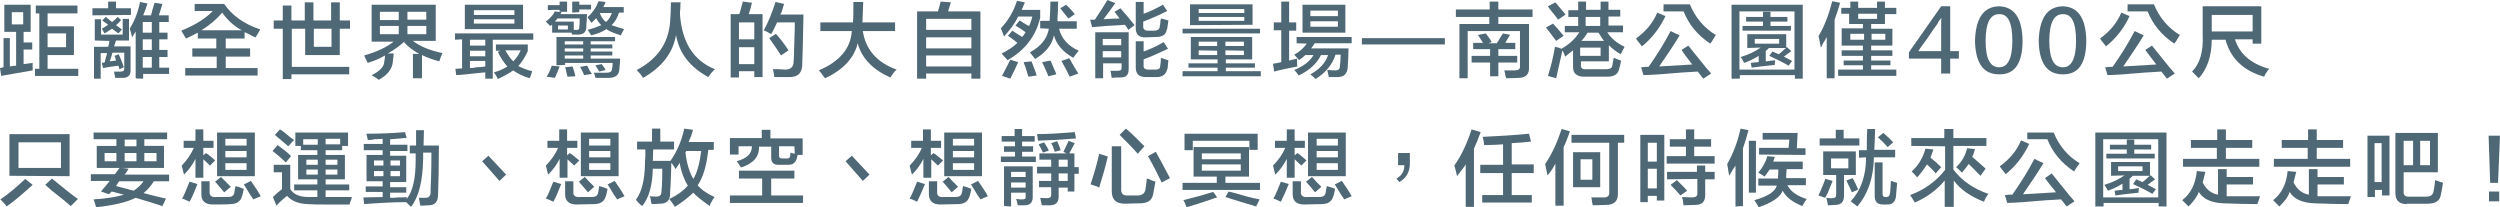 <?xml version="1.0" encoding="utf-8"?>
<!-- Generator: Adobe Illustrator 27.0.0, SVG Export Plug-In . SVG Version: 6.00 Build 0)  -->
<svg version="1.1" id="_圖層_2" xmlns="http://www.w3.org/2000/svg" xmlns:xlink="http://www.w3.org/1999/xlink" x="0px" y="0px"
	 viewBox="0 0 635.7 52.7" style="enable-background:new 0 0 635.7 52.7;" xml:space="preserve">
<style type="text/css">
	.st0{fill:#4E6875;}
</style>
<g id="_圖層_1-2">
	<g>
		<path class="st0" d="M0.3,19.3l-0.3-2l0.9-0.2V9.7h1.6v7.2c0.5-0.1,1.1-0.2,1.6-0.2V8.1h-3V1.2h6.7v6.9H6v2.7h2.2v1.8H6v3.7
			L8.3,16v1.9C5.6,18.4,2.9,18.8,0.3,19.3L0.3,19.3z M3,3.1v3.1h2.9V3.1H3z M9.1,3.4v-2h10.6v2h-7.6v3.3h6.7V14h-6.7v3.5h7.8v1.8
			h-11v-1.8H10V3.4H9.1z M16.8,8.5h-4.7V12h4.7V8.5z"/>
		<path class="st0" d="M23.5,3.9V2.1h4V0.4h2v1.7h3.8v1.7L23.5,3.9L23.5,3.9z M24.1,10.3V4.9h1.6v3.9h5.5v-4h1.6v5.5h-3.3L29,11.8
			h4.2v5.9c0.1,1.4-0.6,2.1-2,2.1h-1.9c-0.1-0.4-0.2-1-0.3-1.6h1.7c0.6,0,0.9-0.2,0.9-0.7v-4.1h-3c-0.1,0.2-0.1,0.4-0.2,0.7
			c-0.2,0.7-0.4,1.2-0.5,1.5l1.6-0.2c-0.1-0.4-0.2-0.9-0.4-1.2l1.1-0.4c0.5,1.1,0.9,2.2,1.3,3.3l-1.1,0.5c-0.1-0.3-0.2-0.6-0.3-0.9
			c-1.5,0.2-2.9,0.4-3.9,0.6L25.9,16l0.7-0.1c0.1-0.3,0.2-0.7,0.3-1.2c0.2-0.6,0.3-1,0.3-1.2h-1.6V20h-1.7v-8.1h3.6
			c0.2-0.5,0.3-1,0.3-1.5L24.1,10.3L24.1,10.3z M30.1,8.5l-1.6-1.2C28,7.6,27.4,8,26.6,8.5l-0.7-1.2c0.6-0.3,1.1-0.7,1.6-1L26,5.2
			l0.9-0.9l1.6,1.3c0.5-0.4,1-0.8,1.4-1.3l0.9,0.8C30.4,5.6,30,6,29.5,6.4L31,7.5L30.1,8.5L30.1,8.5z M34.5,19.9V8l-0.9,1.5
			c-0.2-0.8-0.4-1.6-0.6-2.2c1.2-2,2.1-4.2,2.6-6.8l1.9,0.4c-0.3,1-0.7,2.1-1.1,3h2c0-0.2,0.2-0.6,0.3-1.2c0.3-1,0.5-1.7,0.6-2
			l2,0.3l-0.9,2.9h2.5v1.7h-2.4v2.7h2.1V10h-2.1v2.7h2.1v1.8h-2.1v2.7H43v1.6h-6.6V20C36.3,20,34.5,20,34.5,19.9z M36.3,5.6v2.7h2.3
			V5.6H36.3z M36.3,10v2.7h2.3V10H36.3z M36.3,14.5v2.7h2.3v-2.7C38.6,14.5,36.3,14.5,36.3,14.5z"/>
		<path class="st0" d="M65,9.5c-0.6-0.2-1.3-0.6-2.3-1.1c-0.2-0.1-0.4-0.2-0.5-0.2v1.6h-4.8v2.5h6.2v2.1h-6.2v2.9h8.1v1.9H47.1v-1.9
			h8v-2.9h-6.2v-2.1H55V9.8h-4.7V8.3c-0.9,0.5-1.9,1-3,1.5c-0.5-0.8-0.9-1.5-1.2-2c3.7-1.5,6.3-3.2,8-5h-4.6V1H57
			c2,2.9,5,5.1,9.2,6.5c-0.1,0.1-0.1,0.2-0.2,0.3C65.5,8.6,65.2,9.2,65,9.5L65,9.5z M56.5,3.2c-1.4,1.7-3.2,3.2-5.3,4.5h10.3
			C59.6,6.7,57.9,5.2,56.5,3.2L56.5,3.2z"/>
		<path class="st0" d="M77.6,14V7.3h-3.4V17h14.6v1.9H74.1v1.2h-2.2V7.3h-2.3V5.2h2.3V1.4h2.2v3.8h3.4V0.6h2.2v4.6h4.5V0.6h2.2v4.6
			H89v2.1h-2.6V14H77.6L77.6,14z M79.8,7.3v4.6h4.5V7.3H79.8z"/>
		<path class="st0" d="M105,19.9v-6.2h1.6c-1.5-0.8-2.8-1.8-3.9-3l0.3-0.2h-0.1c-1.3,1.2-2.7,2.2-4.3,3.1h1.5c0,0.5-0.1,1.1-0.2,1.9
			c0-0.1,0,0,0,0.2c-0.2,1.9-1.4,3.4-3.6,4.6c-0.5-0.4-1.1-0.8-1.8-1.2c2.1-1,3.2-2.2,3.2-3.4c0.1-0.5,0.2-1,0.2-1.6
			c-1.3,0.8-2.8,1.4-4.4,1.9c-0.3-0.6-0.6-1.2-0.9-1.9c3.2-0.9,5.7-2.1,7.5-3.5h-5.6V1.2h16.3v9.2H105c1.8,1.4,4.2,2.4,7.5,3.1
			c-0.3,0.7-0.6,1.4-0.8,2.1c-1.5-0.4-3-0.9-4.4-1.6v5.9H105L105,19.9z M96.6,3v2.1h4.8V3H96.6z M96.6,6.6v2.1h4.8V6.6H96.6z
			 M108.4,3h-4.8v2h4.8C108.4,5.1,108.4,3,108.4,3z M103.6,6.6v2.1h4.8V6.6H103.6z"/>
		<path class="st0" d="M115.7,10.1V8.5h19.9v1.6h-10.3V20h-1.9v-1.6c-1.3,0.1-3,0.3-4.9,0.5c-1,0.1-1.8,0.2-2.5,0.2l-0.2-1.6
			l1.7-0.1V10L115.7,10.1L115.7,10.1z M118.2,7.4V1.2H133v6.2C133,7.4,118.2,7.4,118.2,7.4z M119.5,10.1v1.5h3.9v-1.5H119.5z
			 M119.5,12.9v1.4h3.9v-1.4H119.5z M119.5,17.3c0.4,0,0.9,0,1.6-0.2c1,0,1.8-0.1,2.3-0.2v-1.4h-3.9V17.3L119.5,17.3z M120.5,2.6
			v1.2h10.3V2.6H120.5z M120.5,4.9V6h10.3V4.9H120.5z M134.7,19.9c-1.7-0.5-3.1-1.2-4.2-2c-0.7,0.5-2,1.3-3.9,2.2
			c-0.2-0.5-0.6-1.1-1-1.7c1.4-0.4,2.5-0.9,3.4-1.5c-0.9-1-1.7-2.2-2.4-3.7l0.6-0.3h-1.1v-1.6h8.1V13c-0.7,1.5-1.4,2.7-2.4,3.8
			c1,0.5,2.2,1,3.5,1.3C135.2,18.6,135,19.2,134.7,19.9L134.7,19.9z M132.4,12.8h-3.9c0.6,1.1,1.3,2.1,2,2.8
			C131.2,14.9,131.9,14,132.4,12.8z"/>
		<path class="st0" d="M140.4,8.5V6.3l-0.5,0.3c-0.6-0.6-0.9-0.9-1.1-1.1c1-0.8,1.8-1.6,2.3-2.6l1.7,0.2l-0.3,0.5h6.8
			c-0.1,0.3-0.1,0.8-0.1,1.6c-0.1,0.8-0.1,1.3-0.1,1.6c0,1.3-0.7,2-2.1,2h-1.5l-0.2-0.5h-4.9V8.5z M141.1,19.8l-2.1-0.3
			c0.6-0.9,1-1.9,1.3-2.8l2,0.2C141.9,18,141.5,18.9,141.1,19.8z M139.3,2.6V1.3h3V0.4h1.9V3h-1.9V2.5
			C142.3,2.5,139.3,2.5,139.3,2.6z M141.7,4.8c-0.2,0.2-0.4,0.5-0.6,0.7h4.8v2.1h0.5c0.7,0.1,1-0.2,0.9-0.9c0.1-0.4,0.1-1,0.1-2
			h-5.7V4.8z M141.5,16.6V9.4h14.9v1.1h-6.2v0.8h5.5v1h-5.5v0.8h5.5v1h-5.5v0.8h7.5c-0.1,0.5-0.1,0.7,0,0.5
			c-0.1,1.1-0.2,1.8-0.2,2.2c-0.1,1.5-1,2.2-2.7,2.2h-3.4c-0.1-0.4-0.2-0.9-0.4-1.3h3c1,0,1.6-0.2,1.6-0.9c0.1-0.4,0.2-1,0.2-1.6
			h-12.1v0.5L141.5,16.6L141.5,16.6z M141.9,6.5v1h2.5v-1H141.9z M143.6,10.5v0.8h4.7v-0.8H143.6z M143.6,12.3v0.8h4.7v-0.8H143.6z
			 M143.6,14.1v0.8h4.7v-0.8H143.6z M144.3,19.5c-0.1-0.3-0.2-0.7-0.3-1.2s-0.2-1-0.3-1.2l1.9-0.2c0.4,1.1,0.6,1.9,0.7,2.5
			L144.3,19.5L144.3,19.5z M145.5,3.2V0.4h1.8v0.8h3v1.2h-3v0.7L145.5,3.2L145.5,3.2z M148.5,19.1c-0.2-0.7-0.6-1.4-1-2.1l1.8-0.3
			c0.1,0.2,0.3,0.5,0.5,1c0.3,0.5,0.6,0.9,0.7,1.1L148.5,19.1L148.5,19.1z M150.4,5.8l-1-1.4c1.3-1.2,2.2-2.5,2.8-4.1l1.8,0.2
			c-0.1,0.1-0.1,0.3-0.2,0.5c-0.1,0.2-0.2,0.4-0.4,0.8h5.2v1.4h-1.2c-0.4,1.3-1,2.4-1.9,3.2c1.1,0.4,2.2,0.7,3.2,1
			c-0.4,0.7-0.7,1.2-0.8,1.6c-1.9-0.6-3.1-1.1-3.7-1.6c-1,0.7-2.3,1.2-3.9,1.6c0-0.1,0-0.1-0.1-0.2c-0.3-0.6-0.6-1-0.8-1.2
			c1.5-0.4,2.6-0.8,3.5-1.2c-0.6-0.6-1-1.2-1.3-1.8C151.1,5.1,150.8,5.5,150.4,5.8L150.4,5.8z M152.4,18.2c-0.3-0.4-0.6-1-1-1.6
			l1.6-0.3c0.3,0.4,0.7,0.9,1,1.5L152.4,18.2z M152.5,3.3c0.4,1,0.9,1.8,1.6,2.3c0.7-0.6,1.1-1.3,1.5-2.3H152.5z"/>
		<path class="st0" d="M180.1,19.6c-4.6-2.5-7.4-6-8.2-10.7c-0.8,4.6-3.6,8.2-8.4,10.9c-0.4-0.7-1-1.4-1.6-2
			c5.2-2.7,8.1-6.8,8.5-12.3c0.1-1.3,0.2-3,0.2-4.9h2.5C173,0.8,173,1.3,173,2.1c-0.1,0.7-0.1,1.2-0.1,1.5c0.5,7.1,3.4,11.8,8.9,14
			C181,18.3,180.5,19,180.1,19.6L180.1,19.6z"/>
		<path class="st0" d="M185.8,19.7V3.6h2.2c0.2-0.6,0.4-1.4,0.7-2.5c0.1-0.3,0.1-0.6,0.2-0.7l2.3,0.3c-0.2,1-0.5,1.9-0.8,2.9h3.5v16
			h-2.1v-1.5h-3.9v1.6H185.8L185.8,19.7z M187.9,5.7V10h3.9V5.7C191.8,5.7,187.9,5.7,187.9,5.7z M187.9,12v4.3h3.9V12H187.9z
			 M196.9,19.6c-0.1-0.8-0.2-1.5-0.4-2h1.5c0.7,0,1.3,0.1,1.6,0.1c1.5,0,2.2-0.7,2.2-2.1c0.1-0.9,0.1-2.7,0.2-5.6
			c0.1-2,0.1-3.4,0.1-4.3h-4.5c-0.5,1.1-1,2.1-1.5,3c-0.1-0.1-0.3-0.2-0.5-0.3c-0.3-0.2-0.7-0.4-1.4-0.7c1.3-2.3,2.2-4.7,3-7.2
			l2.2,0.5c-0.1,0.2-0.2,0.5-0.3,0.9c-0.2,0.8-0.4,1.4-0.7,1.8h5.9c-0.1,6-0.2,10.1-0.3,12.3c0.1,2.5-1.1,3.7-3.5,3.6
			C199.3,19.6,198.1,19.6,196.9,19.6L196.9,19.6z M198.6,14.1c-0.9-1.4-1.9-2.9-3-4.4l1.7-1.1c1,1.1,2.1,2.5,3.2,4.2L198.6,14.1
			L198.6,14.1z"/>
		<path class="st0" d="M208.6,7.9V5.7h8.3c0.1-1.2,0.1-2.9,0.1-5.2h2.5l-0.2,5.2h8.3v2.2h-8.2c0.7,4.7,3.6,8,8.6,9.8
			c-0.6,0.5-1.1,1.2-1.6,2c-4.5-2-7.3-4.9-8.3-8.7c-0.9,3.7-3.6,6.7-8.3,8.9c-0.2-0.2-0.5-0.6-0.9-1.2c-0.3-0.4-0.6-0.7-0.7-0.8
			c5.2-2.2,8.1-5.5,8.4-10L208.6,7.9L208.6,7.9z"/>
		<path class="st0" d="M233.2,20V2.9h5.3c0.3-0.9,0.5-1.8,0.7-2.5l2.6,0.2c-0.2,0.7-0.5,1.4-0.7,2.3h8.2V20H247v-1.3h-11.5V20H233.2
			L233.2,20z M235.5,4.8v2.8H247V4.8H235.5z M235.5,9.5v2.8H247V9.5H235.5z M235.5,14.1v2.8H247v-2.8
			C247,14.1,235.5,14.1,235.5,14.1z"/>
		<path class="st0" d="M255.3,9.3c-0.1-0.2-0.2-0.6-0.4-1.1s-0.3-0.8-0.4-1c1.8-1.9,3.2-4.2,4.1-7l2,0.4l-0.8,1.9h4.7v2
			c-1.1,4.7-3.9,8.3-8.3,10.8c-0.2-0.2-0.5-0.6-0.9-1c-0.3-0.3-0.5-0.6-0.6-0.7c1.6-0.8,3-1.7,4-2.7c-0.3-0.3-0.8-0.6-1.4-1.1
			c-0.4-0.3-0.8-0.6-1-0.7l1.1-1.3c0.8,0.5,1.6,1,2.5,1.6c0-0.1,0.1-0.1,0.2-0.2c0.2-0.2,0.4-0.6,0.7-1c-0.8-0.6-1.7-1.2-2.6-1.7
			l1.1-1.3c0.2,0.1,0.5,0.3,0.9,0.6c0.7,0.4,1.1,0.7,1.5,0.8c0.3-0.7,0.6-1.5,0.8-2.4h-3.6C258.1,5.9,256.9,7.5,255.3,9.3L255.3,9.3
			z M256.9,20l-2.1-0.7c0.4-0.8,1.1-2.2,2.1-4.1l2,0.6C258.5,16.8,257.8,18.2,256.9,20z M261.5,19.5c-0.2-0.5-0.4-1.4-0.8-2.6
			c-0.2-0.4-0.3-0.8-0.4-1.1l2-0.2c0,0.2,0.2,0.4,0.3,0.8c0.4,1.1,0.8,2,1,2.8L261.5,19.5L261.5,19.5z M264.5,7.2V5.3h2.4
			c0.1-1.8,0.2-3.4,0.2-4.9h2C269,0.9,269,1.7,269,2.9c-0.1,1.1-0.1,1.9-0.1,2.5h4.9v1.9h-4.5c0.6,2.5,2.3,4.4,5,5.6
			c-0.5,0.6-1,1.2-1.4,1.8c-2.6-1.5-4.3-3.4-4.9-5.7c-0.5,2.4-2.1,4.4-4.8,6c-0.2-0.3-0.6-0.8-1.1-1.4c-0.1-0.2-0.2-0.3-0.2-0.3
			c2.9-1.6,4.4-3.6,4.8-6L264.5,7.2L264.5,7.2z M266.6,19.4c-0.1-0.1-0.1-0.3-0.2-0.5c-0.5-1.2-1-2.2-1.4-3.1l2.1-0.4
			c0.2,0.4,0.5,1,0.8,1.8c0.3,0.7,0.6,1.3,0.7,1.7L266.6,19.4z M271.7,4.7c-0.2-0.2-0.5-0.6-1-1.2c-0.5-0.7-0.9-1.1-1.1-1.4l1.5-0.9
			c0.8,0.8,1.6,1.6,2.2,2.4L271.7,4.7L271.7,4.7z M272,19.5c-0.6-1.3-1.3-2.6-2.1-4l2-0.7c0.8,1.5,1.6,2.8,2.3,3.9L272,19.5
			L272,19.5z"/>
		<path class="st0" d="M277.7,6.9L277.2,5h1.2c1.4-2.1,2.5-3.8,3.2-5l2,0.8c-0.9,1.3-1.9,2.6-3,4.1c1.4-0.1,2.8-0.2,4.1-0.2L283.4,3
			l1.5-0.9c1.4,1.6,2.6,3,3.6,4.3l-1.6,1.2c-0.1-0.2-0.2-0.4-0.4-0.7c-0.2-0.3-0.4-0.5-0.5-0.6c-1.1,0.1-2.7,0.2-4.8,0.3
			C279.6,6.8,278.4,6.8,277.7,6.9z M278.5,19.9V8.2h8.5v9.4c0,1.4-0.6,2.1-2,2.1h-1c-0.6,0-1,0.1-1.3,0.1c-0.1-0.3-0.1-0.7-0.2-1.2
			c-0.1-0.3-0.1-0.5-0.1-0.6h1.8c0.7,0,1-0.2,1-0.7v-1.2h-4.7v3.8L278.5,19.9L278.5,19.9z M280.4,9.9v1.6h4.7V9.9H280.4z M280.4,13
			v1.6h4.7V13H280.4z M291.4,9.5c-1.8,0.1-2.7-0.8-2.6-2.6V0.5h2v3c1.5-0.5,3.1-1.3,4.9-2.3l1.1,1.6c-2,1-4,1.9-6.1,2.7v1.1
			c-0.1,0.8,0.4,1.2,1.2,1.2h1.6c0.8,0,1.3-0.3,1.4-1c0-0.5,0.1-0.7,0.1-0.5c0-0.6,0.1-1.1,0.2-1.6c0.3,0.1,0.7,0.2,1.2,0.3
			c0.3,0.1,0.5,0.2,0.7,0.2c-0.1,0.6-0.2,1.3-0.3,2.1c0-0.1,0,0-0.1,0.2c-0.2,1.3-1.1,1.9-2.7,1.9L291.4,9.5L291.4,9.5z M291.4,19.6
			c-1.8,0-2.6-0.8-2.6-2.5v-6.6h2v2.6c1.6-0.6,3.3-1.3,5.1-2.4l1.1,1.7c-2.4,1.1-4.5,2.1-6.2,2.7v1.5c-0.1,0.8,0.4,1.1,1.2,1.1h1.7
			c0.8,0,1.3-0.2,1.3-0.8c0.1-0.6,0.2-1.3,0.2-2.2c0.2,0.1,0.5,0.2,0.9,0.3c0.4,0.2,0.8,0.3,1,0.3c-0.1,0.6-0.1,1.3-0.2,2.1
			l-0.1,0.2c-0.3,1.3-1.2,2-2.7,2L291.4,19.6L291.4,19.6z"/>
		<path class="st0" d="M302.8,15.1V9.4h15.6v5.7h-6.7v1h7.4v1.1h-7.4v0.9h8.9v1.3h-19.9v-1.3h8.9v-0.9h-7.4v-1.1h7.4v-1L302.8,15.1
			L302.8,15.1z M300.7,8.5V7.3h19.7v1.2H300.7z M302.6,6.4V1.1h15.9v5.2L302.6,6.4L302.6,6.4z M304.8,2.3v1h11.6v-1H304.8z
			 M304.8,4.3v1h11.6v-1H304.8z M304.8,10.6v1.1h4.7v-1.1H304.8z M304.8,12.8V14h4.7v-1.1L304.8,12.8L304.8,12.8z M316.3,10.6h-4.7
			v1.1h4.7V10.6z M311.6,12.8V14h4.7v-1.1L311.6,12.8L311.6,12.8z"/>
		<path class="st0" d="M323.9,7.7v-2h1.9V0.4h2v5.3h1.8v2.1h-1.8v7.6c0.7-0.2,1.3-0.3,2-0.5c0,0.8,0,1.5,0.1,2
			c-2.6,0.5-4.5,0.9-5.9,1.3l-0.3-2c0.7-0.1,1.4-0.2,2.1-0.4V7.7H323.9L323.9,7.7z M329.7,11V9.4h14V11h-9.4
			c-0.3,0.5-0.6,0.9-0.9,1.3h9.5c0,1.5-0.1,3.1-0.2,4.8s-1,2.5-2.6,2.5h-2.2c-0.2-0.8-0.3-1.4-0.4-1.8c0.4,0,1.1,0.1,2,0.1
			c0.8,0,1.2-0.3,1.2-1c0.1-0.8,0.2-1.8,0.2-3h-1.3c-0.8,2.5-2.5,4.6-5.1,6.2c-0.3-0.4-0.8-0.8-1.3-1.2c2.4-1.3,3.9-3,4.5-4.9h-1.8
			c-1,2.1-2.9,3.9-5.7,5.2c-0.4-0.7-0.8-1.1-1.1-1.4c2.4-1,4-2.2,4.9-3.8h-2.1c-0.1,0.1-0.1,0.1-0.2,0.2c-0.3,0.3-0.8,0.7-1.4,1.1
			c-0.4-0.6-0.9-1-1.2-1.4c1.3-0.7,2.3-1.6,3.2-2.8L329.7,11L329.7,11z M331.2,8.3V1.2h10.9v7.1H331.2z M333.2,2.7v1.4h7V2.7H333.2z
			 M333.2,5.4v1.4h7V5.4H333.2z"/>
		<path class="st0" d="M346.3,9.7h21.1v1.6h-21.1V9.7z"/>
		<path class="st0" d="M370.2,4.3V2.4h8.6v-2h2.2v2h8.7v1.9H381v1.8h7.8v11.2c0,1.6-0.8,2.4-2.5,2.5c-0.6,0-1.7,0.1-3.3,0.1
			c-0.1-0.2-0.1-0.4-0.2-0.7c-0.1-0.6-0.2-1-0.3-1.3h2.5c1.1,0,1.6-0.3,1.5-1.1V7.9h-13.3v12h-2.1V6.1h7.6V4.3H370.2L370.2,4.3z
			 M374.6,12.5v-1.6h2.5c-0.1-0.1-0.1-0.2-0.2-0.3c-0.6-1-1-1.6-1.1-1.7l2-0.4c0.2,0.2,0.5,0.7,1.1,1.5c0.2,0.4,0.4,0.6,0.4,0.7
			l-0.8,0.3h2.1c0.2-0.3,0.6-0.9,1.1-1.8c0.3-0.4,0.4-0.6,0.5-0.7l2,0.4C384,8.8,384,8.8,383.9,9c-0.5,0.8-0.9,1.4-1.1,1.9h2.5v1.6
			H381v1.7h4.8v1.7H381v3.5h-2.1v-3.5h-4.7v-1.7h4.7v-1.7H374.6L374.6,12.5z"/>
		<path class="st0" d="M395.7,10.4c-0.8-1-1.6-2.2-2.6-3.4l1.8-1c0.9,1,1.8,2,2.7,3.1L395.7,10.4L395.7,10.4z M398,14.4
			c-0.1-0.2-0.2-0.5-0.3-0.8c-0.2-0.4-0.3-0.7-0.4-0.8l-1.6,7.1l-2.1-0.6c0.7-2.1,1.3-4.5,1.8-7.4c0.2,0.1,0.5,0.1,0.9,0.2
			c0.4,0.2,0.7,0.3,0.9,0.3v-0.1c1.8-1,3.3-2.4,4.4-4.1h-3.7V6.6h3.4V4.3h-2.5V2.6h2.5V0.4h2v2.1h3.7V0.4h2v2.1h3v1.7h-3v2.3h3.7
			v1.7h-4c1,1.6,2.5,2.8,4.4,3.7l-1,1.9c-1.2-0.7-2.2-1.5-3-2.3v4.1H402v0.9c-0.1,0.8,0.4,1.2,1.3,1.1h5.1c1,0,1.5-0.3,1.6-1
			c0-0.2,0.1-0.6,0.2-1.2c0-0.3,0.1-0.6,0.2-0.7c0.6,0.3,1.2,0.5,1.8,0.7c-0.1,0.8-0.3,1.6-0.5,2.2c-0.3,1.3-1.3,1.9-3,1.9h-6.2
			c-1.6-0.1-2.5-0.9-2.5-2.4v-4.3C399.2,13.4,398.6,13.9,398,14.4L398,14.4z M396.2,5c-0.4-0.6-1-1.3-1.8-2.3
			c-0.4-0.5-0.7-0.9-0.8-1.1l1.9-1l2.6,3.1L396.2,5L396.2,5z M401.8,12.1v2.1h5.2v-2.1H401.8z M403.7,8.3c-0.5,0.8-1,1.5-1.6,2.1
			h5.8c-0.3-0.3-0.8-1-1.3-1.9c-0.1-0.1-0.1-0.2-0.2-0.2H403.7L403.7,8.3z M403.2,4.3v2.3h3.7V4.3C406.9,4.3,403.2,4.3,403.2,4.3z"
			/>
		<path class="st0" d="M417.5,11.8c-0.2-0.3-0.5-0.7-1-1.3c-0.2-0.3-0.4-0.5-0.5-0.7c2.6-1.9,4.4-4.1,5.4-6.6l2.1,0.9
			C422,7.2,420,9.8,417.5,11.8L417.5,11.8z M417.9,19.1l-0.6-2c0.2,0,0.5,0,1-0.1h0.9c2.1-3,4-6,5.6-9.1l2.3,1.1
			c-1.5,2.5-3.3,5.1-5.2,7.9l8.4-0.5c-0.4-0.5-0.9-1.2-1.6-2.1c-0.5-0.7-0.9-1.2-1.1-1.6l1.7-1.1c1,1.2,2.5,3.1,4.6,5.7
			c0.5,0.6,1,1.1,1.2,1.4l-2,1.3l-1.4-1.8c-2.1,0.1-5.3,0.3-9.7,0.7C420.2,19,418.8,19.1,417.9,19.1L417.9,19.1z M434.9,11.1
			c-3.2-2.1-5.5-4.9-6.8-8.2H423V1.1h6.7c1.4,3.4,3.6,6,6.6,7.8c-0.1,0.1-0.1,0.2-0.2,0.3C435.6,10.1,435.2,10.7,434.9,11.1
			L434.9,11.1z"/>
		<path class="st0" d="M440.3,20V1.2h18.1V20h-2v-0.9h-14V20H440.3L440.3,20z M442.3,2.9v14.8h14V2.9H442.3z M444.3,12.2V8.7h9.9
			v3.4c0,0,0.1,0,0.1-0.1h0.1l1.1,1c-0.6,0.4-1.2,0.9-1.9,1.4l2.1,1.1l-0.9,1.2c-1.3-0.8-3-1.6-4.9-2.5l0.8-1.1l1.6,0.7
			c0.4-0.3,0.9-0.7,1.6-1.4c0.1-0.1,0.2-0.1,0.2-0.2h-4.3c-0.3,0.3-0.5,0.6-0.8,0.7v2.7h0.2c0.6-0.1,1.3-0.2,2.2-0.3
			c-0.1,0.3-0.1,0.7-0.1,1.2c-2.7,0.3-4.6,0.5-5.9,0.7l-0.2-1.2c0.7-0.1,1.3-0.2,2-0.2v-1.6c-1.1,0.7-2.3,1.3-3.7,1.8
			c-0.1,0-0.1-0.2-0.2-0.4c-0.3-0.5-0.5-0.9-0.7-1.1c2-0.6,3.7-1.4,5.1-2.4L444.3,12.2L444.3,12.2z M444,5.5V4.3h4.3V3h1.9v1.3h4.3
			v1.2h-4.3v1.1h5.2v1.2h-12.3V6.6h5.2V5.5H444L444,5.5z M446.2,9.9v1.2h6.2V9.9H446.2z"/>
		<path class="st0" d="M463,12.1c-0.1-0.4-0.2-1.1-0.4-2.1c-0.1-0.4-0.1-0.7-0.2-0.8c1.4-2.3,2.6-5.3,3.5-8.9l2,0.4
			c-0.4,1.5-0.9,3-1.4,4.3v14.9h-2V9.4c-0.2,0.4-0.5,1-1,1.7C463.4,11.5,463.1,11.9,463,12.1L463,12.1z M468.2,3.5V2h2.3V0.4h2V2
			h4.8V0.4h2V2h2.9v1.6h-2.9v2.5h-3.5v1.2h5.4v4.3h-5.4v1.2h5.4v1.4h-5.4v1.2h4.9v1.2h-4.9v1.1h6.4v1.6h-14.8v-1.6h6.3v-1.1h-4.9
			v-1.2h4.9v-1.2h-5.4v-1.4h5.4v-1.2h-5.4V7.2h5.4V6.1h-3.5V3.5H468.2L468.2,3.5z M470.5,8.6v1.5h3.5V8.6
			C473.9,8.6,470.5,8.6,470.5,8.6z M472.5,3.5v1.3h4.8V3.5H472.5z M479.4,8.6h-3.5v1.5h3.5V8.6z"/>
		<path class="st0" d="M495.9,13h2.2v1.9h-2.2v3.8h-2.3v-3.8h-8.2v-1.6l8.2-11.7h2.3V13z M487.8,13h5.8V5.5c0-0.6,0.1-1,0.1-1.1v0.1
			c0,0.1-0.1,0.1-0.2,0.2c-0.1,0.2-0.1,0.3-0.2,0.3c0,0.1-0.1,0.1-0.2,0.2c-0.2,0.3-0.3,0.5-0.3,0.6s-0.2,0.3-0.4,0.6
			c-0.7,0.9-1.2,1.7-1.6,2.3c0,0.1-0.2,0.2-0.3,0.4c-0.1,0.2-0.2,0.4-0.3,0.5c-0.5,0.7-1.1,1.5-1.9,2.6
			C488,12.7,487.9,12.9,487.8,13L487.8,13z"/>
		<path class="st0" d="M508.3,1.6c3.9,0.1,5.9,3,6,8.7c0,5.8-2,8.7-6,8.6c-4,0-6-2.9-6.1-8.6C502.4,4.6,504.4,1.7,508.3,1.6z
			 M508.3,17.1c2.2,0.1,3.4-2.2,3.4-6.7c0-4.7-1.1-6.9-3.4-6.8c-2.2,0-3.4,2.2-3.4,6.8S506.1,17.1,508.3,17.1z"/>
		<path class="st0" d="M524.5,1.6c3.9,0.1,5.9,3,6,8.7c0,5.8-2,8.7-6,8.6c-4,0-6-2.9-6.1-8.6C518.6,4.6,520.6,1.7,524.5,1.6z
			 M524.5,17.1c2.2,0.1,3.4-2.2,3.4-6.7c0-4.7-1.1-6.9-3.4-6.8c-2.2,0-3.4,2.2-3.4,6.8S522.3,17.1,524.5,17.1z"/>
		<path class="st0" d="M535.5,11.8c-0.2-0.3-0.5-0.7-1-1.3c-0.2-0.3-0.4-0.5-0.5-0.7c2.6-1.9,4.4-4.1,5.4-6.6l2.1,0.9
			C540.1,7.2,538,9.8,535.5,11.8L535.5,11.8z M535.9,19.1l-0.6-2c0.2,0,0.5,0,1-0.1h0.9c2.1-3,4-6,5.6-9.1l2.3,1.1
			c-1.5,2.5-3.3,5.1-5.2,7.9l8.4-0.5c-0.4-0.5-0.9-1.2-1.6-2.1c-0.5-0.7-0.9-1.2-1.2-1.6l1.7-1.1c1,1.2,2.5,3.1,4.6,5.7
			c0.5,0.6,1,1.1,1.2,1.4l-2,1.3l-1.4-1.8c-2.1,0.1-5.3,0.3-9.7,0.7C538.2,19,536.8,19.1,535.9,19.1L535.9,19.1z M552.9,11.1
			c-3.2-2.1-5.5-4.9-6.8-8.2H541V1.1h6.7c1.4,3.4,3.6,6,6.6,7.8c-0.1,0.1-0.1,0.2-0.2,0.3C553.6,10.1,553.2,10.7,552.9,11.1
			L552.9,11.1z"/>
		<path class="st0" d="M575.7,19.5c-5.2-1.5-8.5-4.6-9.8-9.4h-3.5c0,4.2-1.2,7.5-3.3,9.8l-1.7-1.7c2-2,2.9-5.1,2.7-9.4V1.6H575v9.5
			h-2.2V10h-4.5c1.2,3.7,4,6.2,8.7,7.5c-0.2,0.2-0.5,0.6-1,1.4C575.9,19.2,575.8,19.4,575.7,19.5L575.7,19.5z M562.4,3.8V8h10.4V3.8
			C572.8,3.8,562.4,3.8,562.4,3.8z"/>
		<path class="st0" d="M1.7,52.5c-0.5-0.7-1.1-1.3-1.6-1.8c2.1-1.4,4.2-3.2,6.3-5.2L8.3,47C6,49.1,3.9,50.9,1.7,52.5z M2.4,44.7
			V34.1h15.3v10.7L2.4,44.7L2.4,44.7z M4.7,36.2v6.5h10.8v-6.5C15.4,36.2,4.7,36.2,4.7,36.2z M18,52.4c-1-0.9-2.6-2.2-4.8-3.9
			c-0.8-0.7-1.3-1.2-1.7-1.5l1.7-1.6c2.5,2,4.6,3.8,6.6,5.2L18,52.4L18,52.4z"/>
		<path class="st0" d="M23.8,35.4v-1.7h18.7v1.7h-5.8v1.7h5v5.6H30.9l1.8,0.2c-0.1,0.1-0.2,0.3-0.4,0.7c-0.3,0.4-0.5,0.7-0.7,0.8H43
			v1.7h-3.9c-0.7,1.2-1.6,2.2-2.6,3c1.9,0.5,3.8,1,5.7,1.4l-0.9,1.9c-1.8-0.6-4.1-1.3-6.8-2.1c-2.2,1.1-5.5,1.9-10,2.4
			c-0.1-0.1-0.1-0.3-0.2-0.5c-0.2-0.7-0.4-1.2-0.5-1.5c3.2-0.2,5.8-0.6,7.7-1.2l-3.1-0.8l-0.7,0.7l-2-0.7c0.2-0.3,0.5-0.7,1-1.2
			c0.5-0.7,1-1.2,1.2-1.5h-4.8v-1.7h6.1c0.2-0.2,0.4-0.5,0.6-0.8c0.3-0.4,0.5-0.7,0.6-0.8h-5.8v-5.6h5v-1.7L23.8,35.4L23.8,35.4z
			 M26.6,38.9V41h3v-2.1H26.6z M34,48.5c1-0.7,1.9-1.5,2.5-2.4h-6.2l-0.8,1.2L34,48.5z M31.7,35.5v1.7h3v-1.7H31.7z M31.7,38.9V41h3
			v-2.1H31.7z M39.8,38.9h-3.1V41h3.1V38.9z"/>
		<path class="st0" d="M46.7,37.6v-1.8h3v-2.9h2v2.9h2.6v1.8h-2.6v1.9l0.7-0.6c0.3,0.3,0.4,0.4,0.3,0.2c0.9,0.7,1.6,1.3,2,1.7
			l-1.3,1.3l-1.7-1.6v4.7h-2v-4.8c-0.7,1.4-1.6,2.7-2.9,4c-0.1-0.2-0.1-0.4-0.2-0.7c-0.2-0.8-0.3-1.3-0.4-1.6
			c1.3-1.3,2.3-2.8,3.1-4.5L46.7,37.6L46.7,37.6z M48.2,51.3c-0.6-0.3-1.2-0.6-1.9-0.8c0.5-0.8,1.1-2.3,1.9-4.3l2,0.6
			C49.6,48.3,49,49.9,48.2,51.3L48.2,51.3z M54.1,52c-1.9,0-2.9-0.9-2.9-2.6v-3.3h2.1v2.7c-0.1,0.9,0.5,1.4,1.6,1.3h3
			c1,0,1.6-0.3,1.7-1.2c0-0.2,0.1-0.6,0.2-1.2c0,0.2,0,0,0.1-0.4c0.2,0.1,0.5,0.2,1,0.3c0.5,0.2,0.8,0.4,1.1,0.4
			c-0.2,0.9-0.3,1.6-0.5,2c-0.4,1.3-1.4,1.9-3,1.9C58.5,52,54.1,52,54.1,52z M57,48.9c-0.8-1-1.6-1.9-2.3-2.7l1.5-1.2
			c0.3,0.3,0.7,0.7,1.2,1.2s1,1,1.3,1.3L57,48.9L57,48.9z M55.2,44.8V33.7h9.6v11.1C64.8,44.8,55.2,44.8,55.2,44.8z M57.3,35.3V37
			h5.4v-1.7H57.3z M57.3,38.4V40h5.4v-1.6H57.3z M57.3,41.5v1.7h5.4v-1.7H57.3z M64.4,50.7c-0.2-0.3-0.4-0.7-0.8-1.2
			c-0.7-1.2-1.2-2-1.6-2.6l1.8-0.9c0.9,1.3,1.8,2.6,2.5,3.9L64.4,50.7z"/>
		<path class="st0" d="M72.7,41.3c-1.1-1-2.2-2-3.4-2.9l1.3-1.5c1.5,1.1,2.7,2,3.4,2.8L72.7,41.3L72.7,41.3z M70.3,52.3l-0.9-2.2
			c0.8-0.8,1.6-1.5,2.3-2v-4.3h-2.1v-1.9h4.2v6.2c0.9,1.4,2.5,2,4.7,2c3.4,0,7.1,0,11,0c-0.1,0.1-0.1,0.3-0.2,0.7
			c-0.2,0.5-0.4,0.9-0.4,1.2h-6.4c-1.6,0-3.1,0-4.3-0.1c-2.3-0.1-4.1-0.8-5.2-2.1C71.6,50.9,70.8,51.7,70.3,52.3L70.3,52.3z
			 M73.3,37.2c-1.2-1-2.3-2-3.4-2.9l1.3-1.4c0.7,0.4,1.5,1.1,2.6,2c0.4,0.3,0.8,0.6,1,0.7C74.7,35.6,73.3,37.2,73.3,37.2z
			 M75.1,37.1v-3.4h13.4v3.4H87v1.1h-4.2v1.2h4.9v6.2h-4.9v1.3h6v1.5h-6v1.7h-2.1v-1.7h-5.9v-1.5h5.9v-1.3h-4.9v-6.2h4.9v-1.2h-4.2
			v-1.1H75.1L75.1,37.1z M77.1,35.4v1.4h3.7v-1.4H77.1z M77.9,40.6v1.3h2.9v-1.3H77.9z M77.9,43.1v1.3h2.9v-1.3H77.9z M86.5,35.3
			h-3.7v1.4h3.7V35.3z M85.8,40.6h-3v1.3h3V40.6z M82.8,43.1v1.3h3v-1.3H82.8z"/>
		<path class="st0" d="M93.5,35.6c0-0.1,0-0.3-0.1-0.6c-0.1-0.4-0.2-0.8-0.2-1c3,0,6.2-0.1,9.8-0.4l0.4,1.5c-0.4,0-0.9,0-1.6,0.1
			c-1.2,0.1-2,0.2-2.6,0.2v1.4h4.4v1.6h-4.4v1.2h4.1v6.7h-4.1v1.3h4.1V49h-4.1v1.3c0.5,0,1.2,0,2.1-0.1c1,0,1.7,0,2.1-0.1v0.5
			c1.5-1.8,2.3-5.1,2.3-9.9V39h-1.5v-2h1.6v-3.9h2l-0.1,3.9h3.9c0,5.2-0.1,9.3-0.2,12.4c0,1.9-0.8,2.8-2.4,2.8
			c-0.4,0-1.2,0.1-2.1,0.1c-0.1-0.2-0.1-0.5-0.2-1s-0.2-0.8-0.2-1h1.7c0.9,0,1.3-0.5,1.3-1.5V48c0.2-4.2,0.2-7.3,0.2-9.2h-2.1v1.6
			c-0.1,5.6-1.1,9.7-3.1,12.2c-0.4-0.4-0.8-0.8-1.2-1.2c-3.3,0-6.9,0.2-10.7,0.5l-0.2-1.7l4.9-0.1v-1.3H93v-1.4h4.3v-1.3h-4.1v-6.7
			h4.1v-1.2h-4.8v-1.6h4.8v-1.3c-0.4,0-1.1,0.1-2.1,0.1C94.6,35.6,94,35.6,93.5,35.6L93.5,35.6z M95.1,40.8v1.3h2.4v-1.3H95.1z
			 M95.1,43.5v1.3h2.4v-1.3H95.1z M101.7,40.8h-2.4v1.3h2.4V40.8z M99.3,43.5v1.3h2.4v-1.3H99.3z"/>
		<path class="st0" d="M128.7,44.4L127,46l-4.4-5l1.6-1.4L128.7,44.4L128.7,44.4z"/>
		<path class="st0" d="M139.2,37.6v-1.8h3v-2.9h2v2.9h2.6v1.8h-2.6v1.9l0.7-0.6c0.3,0.3,0.4,0.4,0.3,0.2c0.9,0.7,1.6,1.3,2.1,1.7
			l-1.3,1.3l-1.7-1.6v4.7h-2v-4.8c-0.7,1.4-1.6,2.7-2.9,4c-0.1-0.2-0.1-0.4-0.2-0.7c-0.2-0.8-0.3-1.3-0.4-1.6
			c1.3-1.3,2.4-2.8,3.1-4.5L139.2,37.6L139.2,37.6z M140.7,51.3c-0.6-0.3-1.2-0.6-1.9-0.8c0.5-0.8,1.1-2.3,1.9-4.3l2,0.6
			C142.1,48.3,141.5,49.9,140.7,51.3L140.7,51.3z M146.6,52c-1.9,0-2.9-0.9-2.9-2.6v-3.3h2.1v2.7c-0.1,0.9,0.5,1.4,1.6,1.3h3
			c1,0,1.6-0.3,1.7-1.2c0.1-0.2,0.1-0.6,0.2-1.2c0,0.2,0,0,0.1-0.4c0.2,0.1,0.6,0.2,1,0.3c0.5,0.2,0.9,0.4,1.1,0.4
			c-0.2,0.9-0.3,1.6-0.5,2c-0.4,1.3-1.4,1.9-3,1.9L146.6,52L146.6,52z M149.5,48.9c-0.8-1-1.6-1.9-2.3-2.7l1.5-1.2
			c0.3,0.3,0.7,0.7,1.1,1.2c0.6,0.5,1,1,1.3,1.3L149.5,48.9L149.5,48.9z M147.7,44.8V33.7h9.6v11.1
			C157.3,44.8,147.7,44.8,147.7,44.8z M149.8,35.3V37h5.4v-1.7H149.8z M149.8,38.4V40h5.4v-1.6H149.8z M149.8,41.5v1.7h5.4v-1.7
			H149.8z M156.9,50.7c-0.2-0.3-0.4-0.7-0.8-1.2c-0.7-1.2-1.2-2-1.6-2.6l1.8-0.9c0.9,1.3,1.8,2.6,2.5,3.9L156.9,50.7L156.9,50.7z"/>
		<path class="st0" d="M180.5,52.4c-2-1.4-3.4-2.5-4.2-3.4c-1.4,1.3-2.9,2.5-4.7,3.6c-0.4-0.7-0.9-1.3-1.4-2c1.9-0.9,3.5-2,4.7-3.4
			c-1-1.6-1.7-3.6-2.1-5.8c-0.1,0.1-0.1,0.2-0.2,0.4c-0.2,0.2-0.4,0.6-0.8,1.2c-0.4-0.6-0.7-1.2-1.1-1.6c0,1.3-0.1,3.3-0.2,6
			c-0.1,0.8-0.1,1.4-0.1,1.8c0,1.8-0.9,2.6-2.6,2.6c-0.4,0-1.1,0.1-2.1,0.1c-0.1-0.3-0.2-0.8-0.3-1.5c-0.1-0.2-0.1-0.4-0.2-0.5
			c0.5,0,1,0.1,1.6,0.1c1,0,1.4-0.4,1.4-1.4c0.2-1.9,0.2-3.8,0.2-5.7H166c-0.1,4.3-1,7.4-2.7,9.5c-0.1-0.1-0.3-0.2-0.5-0.4
			c-0.5-0.5-0.9-0.9-1.1-1.2c1.5-2,2.2-5,2.3-9c0-0.4,0-1.1,0.1-2V38H162v-2h3.8v-3.3h2.1V36h3.5v2h-5.3l-0.1,2.9h4.5
			c1.6-2.3,2.8-5,3.5-8.2l2.2,0.3c-0.2,1-0.6,2-1.1,3.1h6.4v2h-1.4c-0.4,3.9-1.3,7-2.7,9c1,1.2,2.5,2.2,4.3,3
			c-0.3,0.4-0.7,1-1.1,1.8C180.6,52.3,180.5,52.4,180.5,52.4L180.5,52.4z M176.3,45.5c1-1.6,1.6-4,2-7.1h-3.8l-0.2,0.4
			C174.6,41.5,175.3,43.8,176.3,45.5z"/>
		<path class="st0" d="M187.9,45.4v-2H202v2h-5.9v4.3h8.1v1.9h-18.6v-1.9h8.2v-4.3H187.9z M188.4,42.6c-0.4-0.7-0.7-1.2-1.1-1.6
			c2.6-0.7,3.9-1.9,3.9-3.8h-3.4v2.1h-2.2v-4.2h8.1V33h2.2v2.2h8.2v4.2h-1.3c-0.2,1.6-0.9,2.5-2.2,2.5h-2.8c-1.1,0-1.7-0.6-1.7-1.8
			v-2.8H193C193.1,39.9,191.5,41.6,188.4,42.6L188.4,42.6z M202,37.2h-3.9v2.4c0,0.4,0.2,0.7,0.7,0.7h1.4c0.6,0,0.8-0.4,0.8-1.5
			c0.3,0.1,0.6,0.2,1.1,0.3L202,37.2L202,37.2z"/>
		<path class="st0" d="M221.1,44.4l-1.7,1.6l-4.4-5l1.6-1.4L221.1,44.4L221.1,44.4z"/>
		<path class="st0" d="M231.7,37.6v-1.8h3v-2.9h2v2.9h2.6v1.8h-2.6v1.9l0.7-0.6c0.3,0.3,0.4,0.4,0.3,0.2c0.9,0.7,1.6,1.3,2.1,1.7
			l-1.3,1.3l-1.7-1.6v4.7h-2v-4.8c-0.7,1.4-1.6,2.7-2.9,4c-0.1-0.2-0.1-0.4-0.2-0.7c-0.2-0.8-0.3-1.3-0.4-1.6
			c1.3-1.3,2.4-2.8,3.1-4.5L231.7,37.6L231.7,37.6z M233.2,51.3c-0.6-0.3-1.2-0.6-1.9-0.8c0.5-0.8,1.1-2.3,1.9-4.3l2,0.6
			C234.6,48.3,233.9,49.9,233.2,51.3L233.2,51.3z M239.1,52c-1.9,0-2.9-0.9-2.9-2.6v-3.3h2.1v2.7c-0.1,0.9,0.5,1.4,1.6,1.3h3
			c1,0,1.6-0.3,1.7-1.2c0.1-0.2,0.1-0.6,0.2-1.2c0,0.2,0,0,0.1-0.4c0.2,0.1,0.6,0.2,1,0.3c0.5,0.2,0.9,0.4,1.1,0.4
			c-0.2,0.9-0.3,1.6-0.5,2c-0.4,1.3-1.4,1.9-3,1.9L239.1,52L239.1,52z M242,48.9c-0.8-1-1.6-1.9-2.3-2.7l1.5-1.2
			c0.3,0.3,0.7,0.7,1.1,1.2c0.6,0.5,1,1,1.3,1.3L242,48.9L242,48.9z M240.1,44.8V33.7h9.6v11.1C249.7,44.8,240.1,44.8,240.1,44.8z
			 M242.3,35.3V37h5.4v-1.7H242.3z M242.3,38.4V40h5.4v-1.6H242.3z M242.3,41.5v1.7h5.4v-1.7H242.3z M249.3,50.7
			c-0.2-0.3-0.4-0.7-0.8-1.2c-0.7-1.2-1.2-2-1.6-2.6l1.8-0.9c0.9,1.3,1.8,2.6,2.5,3.9L249.3,50.7L249.3,50.7z"/>
		<path class="st0" d="M254.7,36v-1.4h3.3v-1.8h1.9v1.8h3.2V36h-3.2v1.2h2.8v1.4h-2.8v1.2h3.5v1.4h-8.9v-1.4h3.6v-1.2h-2.8v-1.4h2.8
			V36H254.7L254.7,36z M255.3,52.4V42.3h7.3v7.8c0,1.4-0.7,2.1-2,2.1h-1.8c-0.1-0.4-0.2-1-0.4-1.6c0.2,0,0.5,0,0.9,0.1h0.6
			c0.7,0,1-0.2,0.9-0.7v-1h-3.7v3.5L255.3,52.4L255.3,52.4z M257.1,43.7V45h3.7v-1.3H257.1z M257.1,46.4v1.3h3.7v-1.3H257.1z
			 M264,35.8c0,0,0-0.2-0.1-0.3c-0.1-0.6-0.1-1.1-0.2-1.4c2.7,0,5.9-0.2,9.6-0.5l0.3,1.6c-2.1,0.2-4.9,0.4-8.3,0.5
			C264.7,35.7,264.3,35.8,264,35.8L264,35.8z M271.5,48.7v-1h-2.3V50c0,1.4-0.7,2.2-2.2,2.2h-2.1c0-0.2-0.1-0.5-0.2-0.9
			s-0.1-0.8-0.2-1c0.3,0,0.9,0.1,1.7,0.1c0.8,0,1.1-0.3,1.1-0.9v-1.9h-3.1V46h3.1v-1.9h-3.6v-1.7h3.6v-1.8h-3V39h6.9l-0.8-0.4
			c0.3-0.5,0.6-1.3,1-2.1c0.2-0.3,0.3-0.5,0.3-0.7l1.6,0.6c-0.4,0.8-0.9,1.6-1.4,2.6h1.3v3.5h1.1v1.7h-1.1v4.5L271.5,48.7
			L271.5,48.7z M265.2,38.8c-0.4-0.9-0.8-1.6-1.1-2.1l1.4-0.5c0,0.1,0.1,0.2,0.2,0.3c0.4,0.7,0.8,1.3,1,1.8L265.2,38.8L265.2,38.8z
			 M268.2,38.6c-0.2-0.7-0.5-1.5-0.9-2.2l1.5-0.5c0.1,0.3,0.3,0.6,0.5,1.1s0.3,0.9,0.4,1.2L268.2,38.6z M271.5,40.6h-2.3v1.8h2.3
			V40.6z M269.2,44.1V46h2.3v-1.9H269.2z"/>
		<path class="st0" d="M279.5,47.7c-0.3-0.2-0.8-0.4-1.5-0.6c-0.3-0.1-0.5-0.2-0.7-0.2c1-3,1.7-5.5,2.2-7.8l2.2,0.7
			C281.1,42.4,280.3,45.1,279.5,47.7L279.5,47.7z M286.1,51.8c-2.3,0-3.4-1-3.4-3.2V37.2h2.4V48c-0.1,1.2,0.5,1.8,1.7,1.7h2.5
			c1.1,0,1.8-0.5,2-1.6c0-0.2,0-0.5,0.1-0.9c0.1-0.8,0.2-1.4,0.2-1.8c0.3,0,0.7,0.2,1.1,0.4c0.5,0.2,0.9,0.3,1.1,0.4
			c-0.2,1.2-0.4,2.3-0.6,3.3c-0.3,1.5-1.5,2.3-3.7,2.2L286.1,51.8L286.1,51.8z M289.3,39.1c-1-1.2-2.5-2.7-4.6-4.8l1.6-1.6
			c1.9,1.6,3.4,3.2,4.7,4.5L289.3,39.1L289.3,39.1z M295.4,46.4c-1-2-2.1-4.3-3.5-6.7l2-1.1c1,1.8,2.2,4,3.6,6.7L295.4,46.4
			L295.4,46.4z"/>
		<path class="st0" d="M303.5,44.9v-7.5h14.1v7.5h-6v1.6h8.8v1.8h-19.7v-1.8h8.7v-1.6H303.5L303.5,44.9z M301.7,52.7
			c-0.2-0.6-0.4-1.2-0.8-1.8c2.5-0.6,5-1.3,7.6-2.1l1,1.4c-0.4,0.1-1,0.3-1.8,0.6C306,51.4,304,52,301.7,52.7L301.7,52.7z
			 M301.2,38.2V34h18.6v4.1h-2.1v-2.3h-14.4v2.4H301.2L301.2,38.2z M305.6,39v1.5h9.9V39H305.6z M305.6,41.8v1.6h9.9v-1.6H305.6z
			 M319.4,52.5c-2.7-0.8-5.3-1.6-7.8-2.4l0.8-1.4c0.9,0.2,2.4,0.6,4.4,1.2c1.6,0.4,2.8,0.7,3.5,0.8L319.4,52.5L319.4,52.5z"/>
		<path class="st0" d="M324.2,37.6v-1.8h3v-2.9h2v2.9h2.6v1.8h-2.6v1.9l0.7-0.6c0.3,0.3,0.4,0.4,0.3,0.2c0.9,0.7,1.6,1.3,2,1.7
			l-1.3,1.3l-1.7-1.6v4.7h-2v-4.8c-0.7,1.4-1.6,2.7-2.9,4c-0.1-0.2-0.1-0.4-0.2-0.7c-0.2-0.8-0.3-1.3-0.4-1.6
			c1.3-1.3,2.4-2.8,3.1-4.5L324.2,37.6L324.2,37.6z M325.7,51.3c-0.6-0.3-1.2-0.6-1.9-0.8c0.5-0.8,1.1-2.3,1.9-4.3l2,0.6
			C327.1,48.3,326.4,49.9,325.7,51.3L325.7,51.3z M331.6,52c-1.9,0-2.9-0.9-2.9-2.6v-3.3h2.1v2.7c-0.1,0.9,0.5,1.4,1.6,1.3h3
			c1,0,1.6-0.3,1.7-1.2c0-0.2,0.1-0.6,0.2-1.2c0,0.2,0,0,0.1-0.4c0.2,0.1,0.5,0.2,1,0.3c0.5,0.2,0.9,0.4,1.1,0.4
			c-0.2,0.9-0.3,1.6-0.5,2c-0.4,1.3-1.4,1.9-3,1.9L331.6,52L331.6,52z M334.4,48.9c-0.8-1-1.6-1.9-2.3-2.7l1.5-1.2
			c0.3,0.3,0.7,0.7,1.1,1.2c0.5,0.5,1,1,1.3,1.3L334.4,48.9L334.4,48.9z M332.6,44.8V33.7h9.6v11.1
			C342.2,44.8,332.6,44.8,332.6,44.8z M334.8,35.3V37h5.4v-1.7H334.8z M334.8,38.4V40h5.4v-1.6H334.8z M334.8,41.5v1.7h5.4v-1.7
			H334.8z M341.8,50.7c-0.2-0.3-0.4-0.7-0.8-1.2c-0.7-1.2-1.2-2-1.6-2.6l1.8-0.9c0.9,1.3,1.8,2.6,2.5,3.9L341.8,50.7L341.8,50.7z"/>
		<path class="st0" d="M358.5,38.9v2.7c0,2.1-0.9,3.7-2.7,4.7l-0.7-0.9c1.4-0.8,2-1.9,2-3.4h-1.6v-3.1H358.5z"/>
		<path class="st0" d="M370.5,44.8c-0.2-0.9-0.4-1.8-0.7-2.7c1.9-2.7,3.3-5.8,4.4-9.2l2.3,0.7c-0.6,1.7-1.2,3.1-1.7,4.2v14.8h-2.1
			V41.8c-0.1,0.1-0.2,0.3-0.3,0.5C371.8,43,371.2,43.9,370.5,44.8z M377.4,36.9c-0.1-0.8-0.2-1.5-0.4-2.1c3.9-0.2,7.9-0.4,11.8-0.8
			l0.5,2c-1.5,0.2-3.2,0.3-4.9,0.4v5.4h5.6V44h-5.6v5.6h5.1v1.9h-12.6v-1.9h5.3V44h-5.8v-2.1h5.8v-5.2
			C380.6,36.8,379,36.9,377.4,36.9L377.4,36.9z"/>
		<path class="st0" d="M393.5,44.6c-0.2-1-0.4-1.9-0.6-2.9c1.8-2.6,3.1-5.6,4.2-8.9l2.1,0.6c-0.5,1.4-1,2.8-1.6,4v14.9h-2.1V41.6
			C395,42.6,394.3,43.7,393.5,44.6L393.5,44.6z M399.6,36.3v-2H413v2h-1.6V49c0.1,2.1-0.9,3.1-3,3.1c-0.6,0-1.7,0.1-3.4,0.1
			c-0.1-0.4-0.2-1-0.3-1.8l-0.1-0.2h2.9c1.3,0.1,1.8-0.4,1.7-1.5V36.3H399.6L399.6,36.3z M400,47.6v-8.9h6.9v8.9H400z M401.9,40.5
			v5.2h3v-5.2C405,40.5,401.9,40.5,401.9,40.5z"/>
		<path class="st0" d="M417.1,51.4V34.3h6.1V51h-1.9v-1.2H419v1.6L417.1,51.4L417.1,51.4z M419,36.3v4.8h2.3v-4.8H419z M419,42.9v5
			h2.3v-5H419z M424.6,37.3v-1.9h4.1v-2.5h2.1v2.5h4.3v1.9h-4.3v2.4h5.2v1.9h-12.2v-1.9h4.9v-2.4H424.6z M423.9,45.6v-1.9h7.6v-1.6
			h2.1v1.6h2.4v1.9h-2.4v4c0,1.7-0.8,2.5-2.5,2.5c-0.8,0-1.8,0.1-3,0.1c-0.1-0.3-0.1-0.7-0.2-1.4c-0.1-0.4-0.2-0.6-0.2-0.7
			c0.7,0,1.5,0.1,2.5,0.1s1.5-0.3,1.4-1.2v-3.5L423.9,45.6L423.9,45.6z M427.3,49.7c-0.7-0.8-1.5-1.7-2.5-2.7l1.6-1.2
			c0.4,0.4,0.9,0.9,1.6,1.6c0.4,0.5,0.8,0.8,1,1.1L427.3,49.7L427.3,49.7z"/>
		<path class="st0" d="M441.3,52.5V42.1c-0.1,0.2-0.3,0.5-0.6,0.9c-0.4,0.8-0.8,1.3-1,1.7c-0.1-0.4-0.2-1.2-0.4-2.4
			c-0.1-0.3-0.1-0.5-0.1-0.6c1.5-2.6,2.6-5.5,3.4-9l2,0.4c-0.4,1.6-0.9,3.2-1.4,4.6v14.7L441.3,52.5L441.3,52.5z M444.7,49V35.8h1.8
			V49H444.7z M448.7,44.9c-0.4-0.3-0.9-0.6-1.6-1c1.1-1.3,1.9-2.7,2.3-4.2l1.9,0.2l-0.4,1.2h7.5V43h-4.1c0,0.3,0,0.7-0.1,1.3v1h5
			v1.8h-4.7c0.9,1.7,2.6,2.8,4.9,3.5c-0.4,0.6-0.8,1.2-1.1,1.8c-2.5-1-4.2-2.3-5-3.9c-0.6,1.6-2.6,3-6.1,4.2
			c-0.3-0.5-0.6-1.1-1.1-1.8c3.5-1,5.3-2.2,5.7-3.7h-4.7v-1.8h5c0-0.7,0.1-1.5,0.1-2.3H450C449.6,43.7,449.1,44.3,448.7,44.9
			L448.7,44.9z M447.3,39.3v-1.7h7.5l0.2-2.1h-6.8v-1.7h8.9l-0.2,3.9h2.2v1.7L447.3,39.3L447.3,39.3z"/>
		<path class="st0" d="M464.1,50.3c-0.3-0.1-0.9-0.3-1.7-0.6c0.3-0.7,0.9-1.9,1.6-3.8c0-0.2,0.1-0.4,0.2-0.4L466,46
			C465.2,48.1,464.6,49.5,464.1,50.3z M462.7,37v-1.8h4.1V33h2v2.2h4V37H462.7L462.7,37z M463.6,44.5v-6h8.3v6h-3v5.2
			c0,1.6-0.7,2.4-2.2,2.4c-0.4,0-1,0.1-1.9,0.1c-0.1-0.6-0.2-1.2-0.4-1.9c0.2,0,0.4,0,0.8,0.1h0.7c0.7,0,1-0.3,1-0.9v-5L463.6,44.5
			L463.6,44.5z M465.6,40.3v2.5h4.4v-2.5H465.6z M470.9,48.9c-0.2-0.5-0.7-1.5-1.4-3l1.6-0.6c0.5,0.9,1,1.9,1.4,2.9L470.9,48.9z
			 M472.7,40.1v-1.9h2v-2.5c0-1.2,0.1-2.2,0.1-2.9h2c0,1.2-0.1,2.9-0.2,5.3h5.3V40h-5.4c-0.1,5.2-1.5,9.3-4.2,12.5
			c-0.3-0.2-0.9-0.7-1.7-1.3c2.6-2.8,3.9-6.5,3.9-11.2L472.7,40.1L472.7,40.1z M478.8,52c-1.4,0-2.1-0.7-2.1-2.1v-8.6h2v8
			c0,0.5,0.2,0.8,0.7,0.8h0.3c0.5,0,0.8-0.3,0.9-1c0.1-1.1,0.2-2.1,0.2-3.1c0.8,0.3,1.4,0.4,1.6,0.5c-0.1,1.4-0.2,2.5-0.3,3.5
			c-0.2,1.4-1,2.1-2.4,2C479.7,52,478.8,52,478.8,52z M480,37.4c-0.7-0.8-1.5-1.6-2.5-2.5l1.4-1.1c0.9,0.8,1.8,1.6,2.5,2.4L480,37.4
			L480,37.4z"/>
		<path class="st0" d="M486,37.1v-2h8.4v-2.3h2.3v2.3h8.4v2h-8.4v6c2.1,2.8,5.1,4.9,8.9,6.2c-0.5,0.7-0.9,1.3-1.1,2
			c-3.4-1.3-6-3.1-7.7-5.4v6.7h-2.3v-6.7c-1.9,2.3-4.4,4.2-7.6,5.6c-0.4-0.7-0.8-1.3-1.2-1.9c3.8-1.4,6.7-3.6,8.9-6.4v-6L486,37.1
			L486,37.1z M492.2,44.1c-0.5-0.7-1.3-1.4-2.2-2.3c-0.7,1.1-1.5,2.2-2.5,3.3c-0.4-0.5-0.9-1-1.4-1.5c1.8-1.6,2.9-3.6,3.5-5.8l2,0.2
			c-0.1,0.3-0.2,0.8-0.5,1.5c-0.1,0.3-0.2,0.5-0.2,0.6c0.8,0.6,1.7,1.4,2.7,2.4L492.2,44.1L492.2,44.1z M503.6,44.7
			c-0.2-0.2-0.5-0.5-1-1c-0.8-0.9-1.5-1.5-2-2c-0.5,0.7-1.1,1.5-1.7,2.2c-0.5-0.5-1-1-1.5-1.4c1.4-1.3,2.3-2.8,2.8-4.8l2,0.2
			c-0.2,0.7-0.4,1.4-0.7,2c0.5,0.4,1.3,1.1,2.3,2c0.5,0.4,0.9,0.8,1.1,1L503.6,44.7L503.6,44.7z"/>
		<path class="st0" d="M510,44.3c-0.2-0.3-0.5-0.7-1-1.3c-0.2-0.3-0.4-0.5-0.5-0.7c2.6-1.9,4.4-4.1,5.4-6.6l2.1,0.9
			C514.5,39.7,512.5,42.3,510,44.3L510,44.3z M510.4,51.6l-0.6-2c0.2,0,0.5,0,1-0.1h0.9c2.1-3,4-6,5.6-9.1l2.3,1.1
			c-1.5,2.5-3.3,5.1-5.2,7.9l8.4-0.5c-0.4-0.5-0.9-1.2-1.6-2c-0.5-0.7-0.9-1.2-1.2-1.6l1.7-1.2c1,1.2,2.5,3.1,4.6,5.7
			c0.5,0.6,1,1.1,1.2,1.4l-2,1.3l-1.4-1.8c-2.1,0.1-5.3,0.3-9.7,0.7C512.7,51.5,511.3,51.6,510.4,51.6L510.4,51.6z M527.4,43.6
			c-3.2-2.1-5.5-4.9-6.8-8.2h-5.1v-1.7h6.7c1.4,3.4,3.6,6,6.6,7.8c-0.1,0.1-0.1,0.2-0.2,0.3C528,42.6,527.6,43.2,527.4,43.6
			L527.4,43.6z"/>
		<path class="st0" d="M532.8,52.5V33.7h18.1v18.8h-2v-0.9h-14v0.9H532.8z M534.8,35.4v14.8h14V35.4H534.8z M536.8,44.7v-3.5h9.9
			v3.5c0,0,0.1,0,0.1-0.1h0.1l1.1,1c-0.6,0.4-1.2,0.9-1.9,1.4l2.1,1.1l-0.9,1.2c-1.3-0.8-3-1.6-4.9-2.5l0.8-1.2l1.6,0.7
			c0.4-0.3,0.9-0.7,1.6-1.4c0.1,0,0.2-0.1,0.2-0.2h-4.3c-0.3,0.3-0.5,0.6-0.8,0.7v2.7h0.2c0.6,0,1.3-0.2,2.2-0.3
			c-0.1,0.3-0.1,0.7-0.1,1.2c-2.7,0.3-4.7,0.5-5.9,0.7l-0.2-1.2c0.7-0.1,1.3-0.2,2-0.2v-1.6c-1.1,0.7-2.3,1.3-3.7,1.8
			c0,0-0.1-0.2-0.2-0.4c-0.3-0.5-0.5-0.8-0.7-1.1c2-0.6,3.7-1.4,5.1-2.4L536.8,44.7L536.8,44.7z M536.5,38v-1.2h4.3v-1.3h1.9v1.3
			h4.3V38h-4.3v1.1h5.2v1.2h-12.3v-1.2h5.2V38H536.5L536.5,38z M538.6,42.3v1.2h6.2v-1.2H538.6z"/>
		<path class="st0" d="M556.5,52.5c-0.1-0.1-0.3-0.3-0.5-0.5s-0.5-0.5-1.1-1.1c2.1-1.6,3.4-4.1,3.7-7.4l2.2,0.2
			c-0.1,0.2-0.1,0.4-0.2,0.7c-0.2,0.9-0.4,1.5-0.5,2c0.9,1.8,2.2,2.8,3.9,3.1V43h2.2v2h6.7v1.9h-6.7v3h8.5c-0.2,0.5-0.4,1.2-0.7,2
			c-2.7,0-5.5-0.1-8.5-0.2c-3.2-0.1-5.3-1.1-6.4-2.9C558.7,50,557.8,51.2,556.5,52.5L556.5,52.5z M557.1,37.6v-2h6.7v-2.7h2.2v2.7
			h6.7v2H566v2.8h8.5v2h-19.4v-2h8.6v-2.8H557.1L557.1,37.6z"/>
		<path class="st0" d="M579.6,52.5c-0.1-0.1-0.3-0.3-0.5-0.5s-0.5-0.5-1.1-1.1c2.1-1.6,3.4-4.1,3.7-7.4l2.2,0.2
			c-0.1,0.2-0.1,0.4-0.2,0.7c-0.2,0.9-0.4,1.5-0.5,2c0.9,1.8,2.2,2.8,3.9,3.1V43h2.2v2h6.7v1.9h-6.7v3h8.5c-0.2,0.5-0.4,1.2-0.7,2
			c-2.7,0-5.5-0.1-8.5-0.2c-3.2-0.1-5.3-1.1-6.4-2.9C581.9,50,580.9,51.2,579.6,52.5L579.6,52.5z M580.2,37.6v-2h6.7v-2.7h2.2v2.7
			h6.7v2h-6.7v2.8h8.5v2h-19.4v-2h8.6v-2.8H580.2L580.2,37.6z"/>
		<path class="st0" d="M602,50.1V34.5h5.6v15.2h-1.9v-1.4h-1.8v1.8H602L602,50.1z M603.8,36.4v9.9h1.8v-9.9H603.8z M612,51.9
			c-1.9,0-2.9-0.9-2.9-2.8V33.8h10.8v10h-8.7v4.9c-0.1,0.9,0.4,1.4,1.5,1.3h4.3c1,0,1.6-0.4,1.8-1.3c0.2-0.9,0.3-1.8,0.4-2.9
			c0.3,0.1,0.7,0.2,1.4,0.5c0.3,0,0.5,0.1,0.6,0.2c-0.2,1.4-0.4,2.5-0.6,3.3c-0.3,1.4-1.5,2-3.4,2H612V51.9z M611.2,35.8V42h2.4
			v-6.2H611.2z M617.9,35.8h-2.5V42h2.5V35.8z"/>
		<path class="st0" d="M635.7,34.5l-0.5,12h-2l-0.4-12H635.7L635.7,34.5z M635.5,51.2h-2.6v-2.5h2.6V51.2z"/>
	</g>
</g>
</svg>

